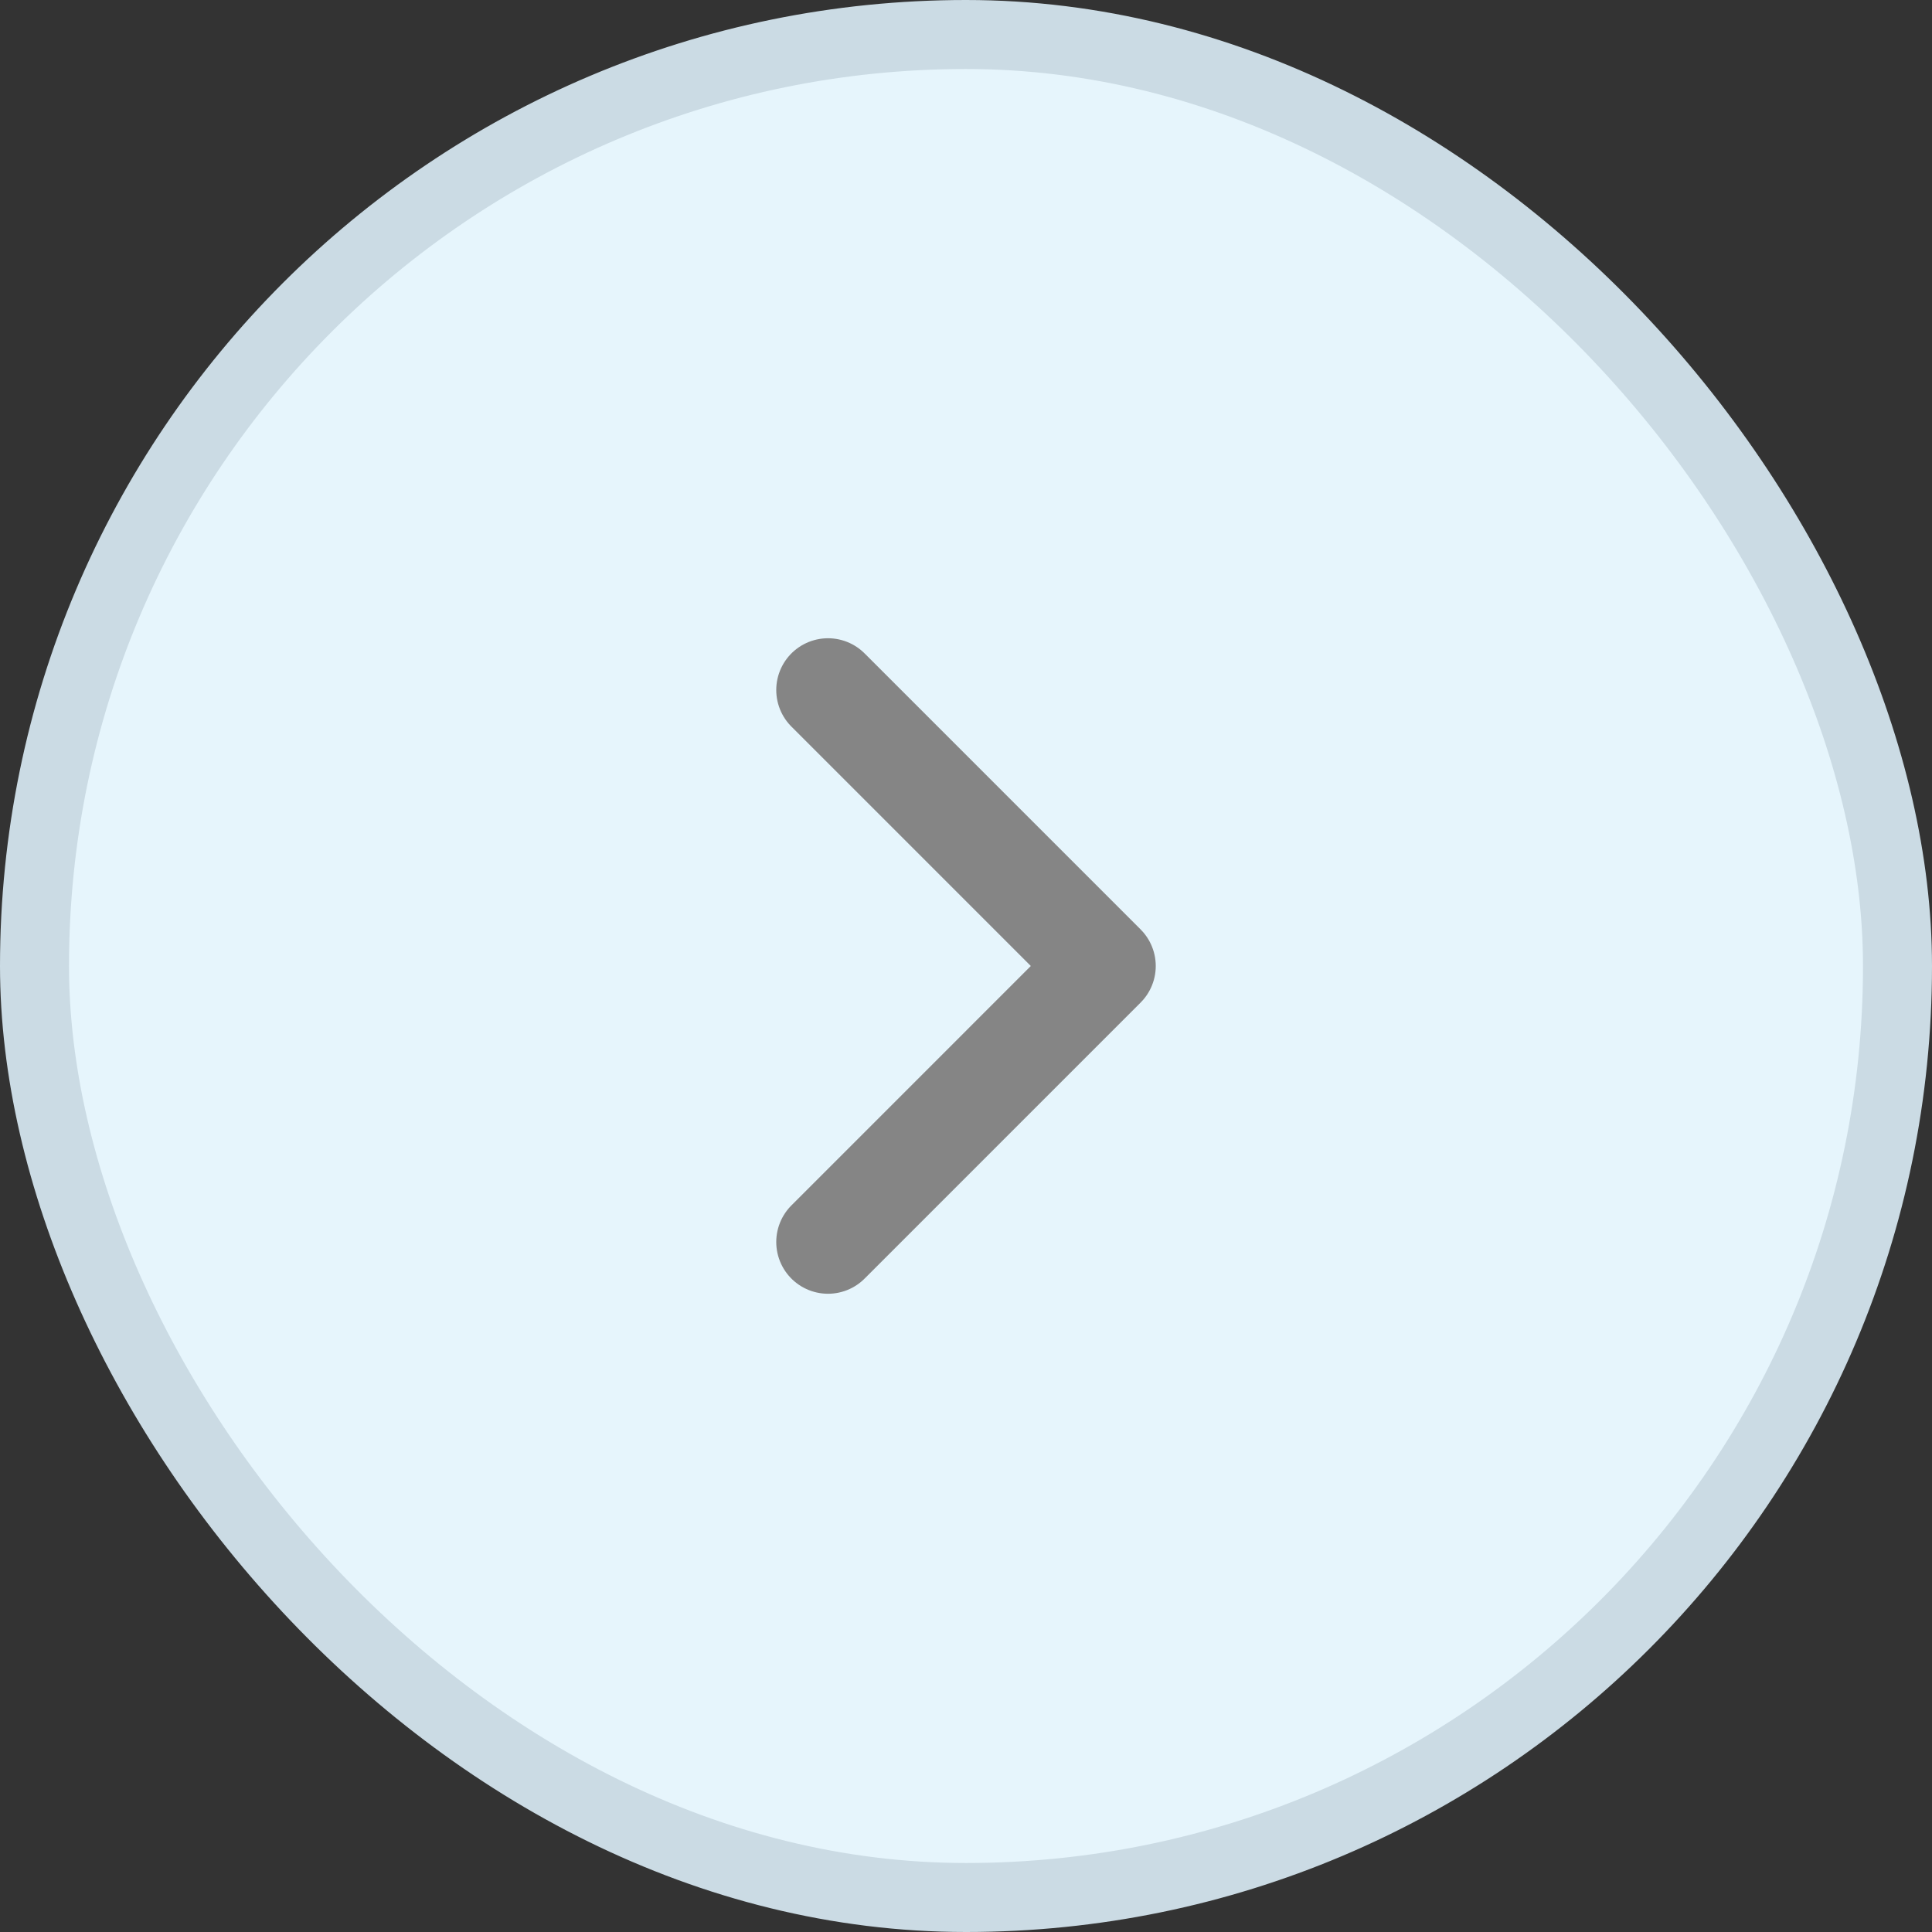 <svg width="28" height="28" viewBox="0 0 28 28" fill="none" xmlns="http://www.w3.org/2000/svg">
<rect x="0" y="0" width="28" height="28" fill="#333333" stroke="none"/>
<rect x="0.5" y="0.5" width="27" height="27" rx="13.5" fill="#E6F5FC"/>
<rect x="0.5" y="0.5" width="27" height="27" rx="13.5" stroke="#CBDBE4"/>
<path d="M12 10L16 14L12 18" stroke="#858585" stroke-width="1.5" stroke-linecap="round" stroke-linejoin="round"/>
</svg>
